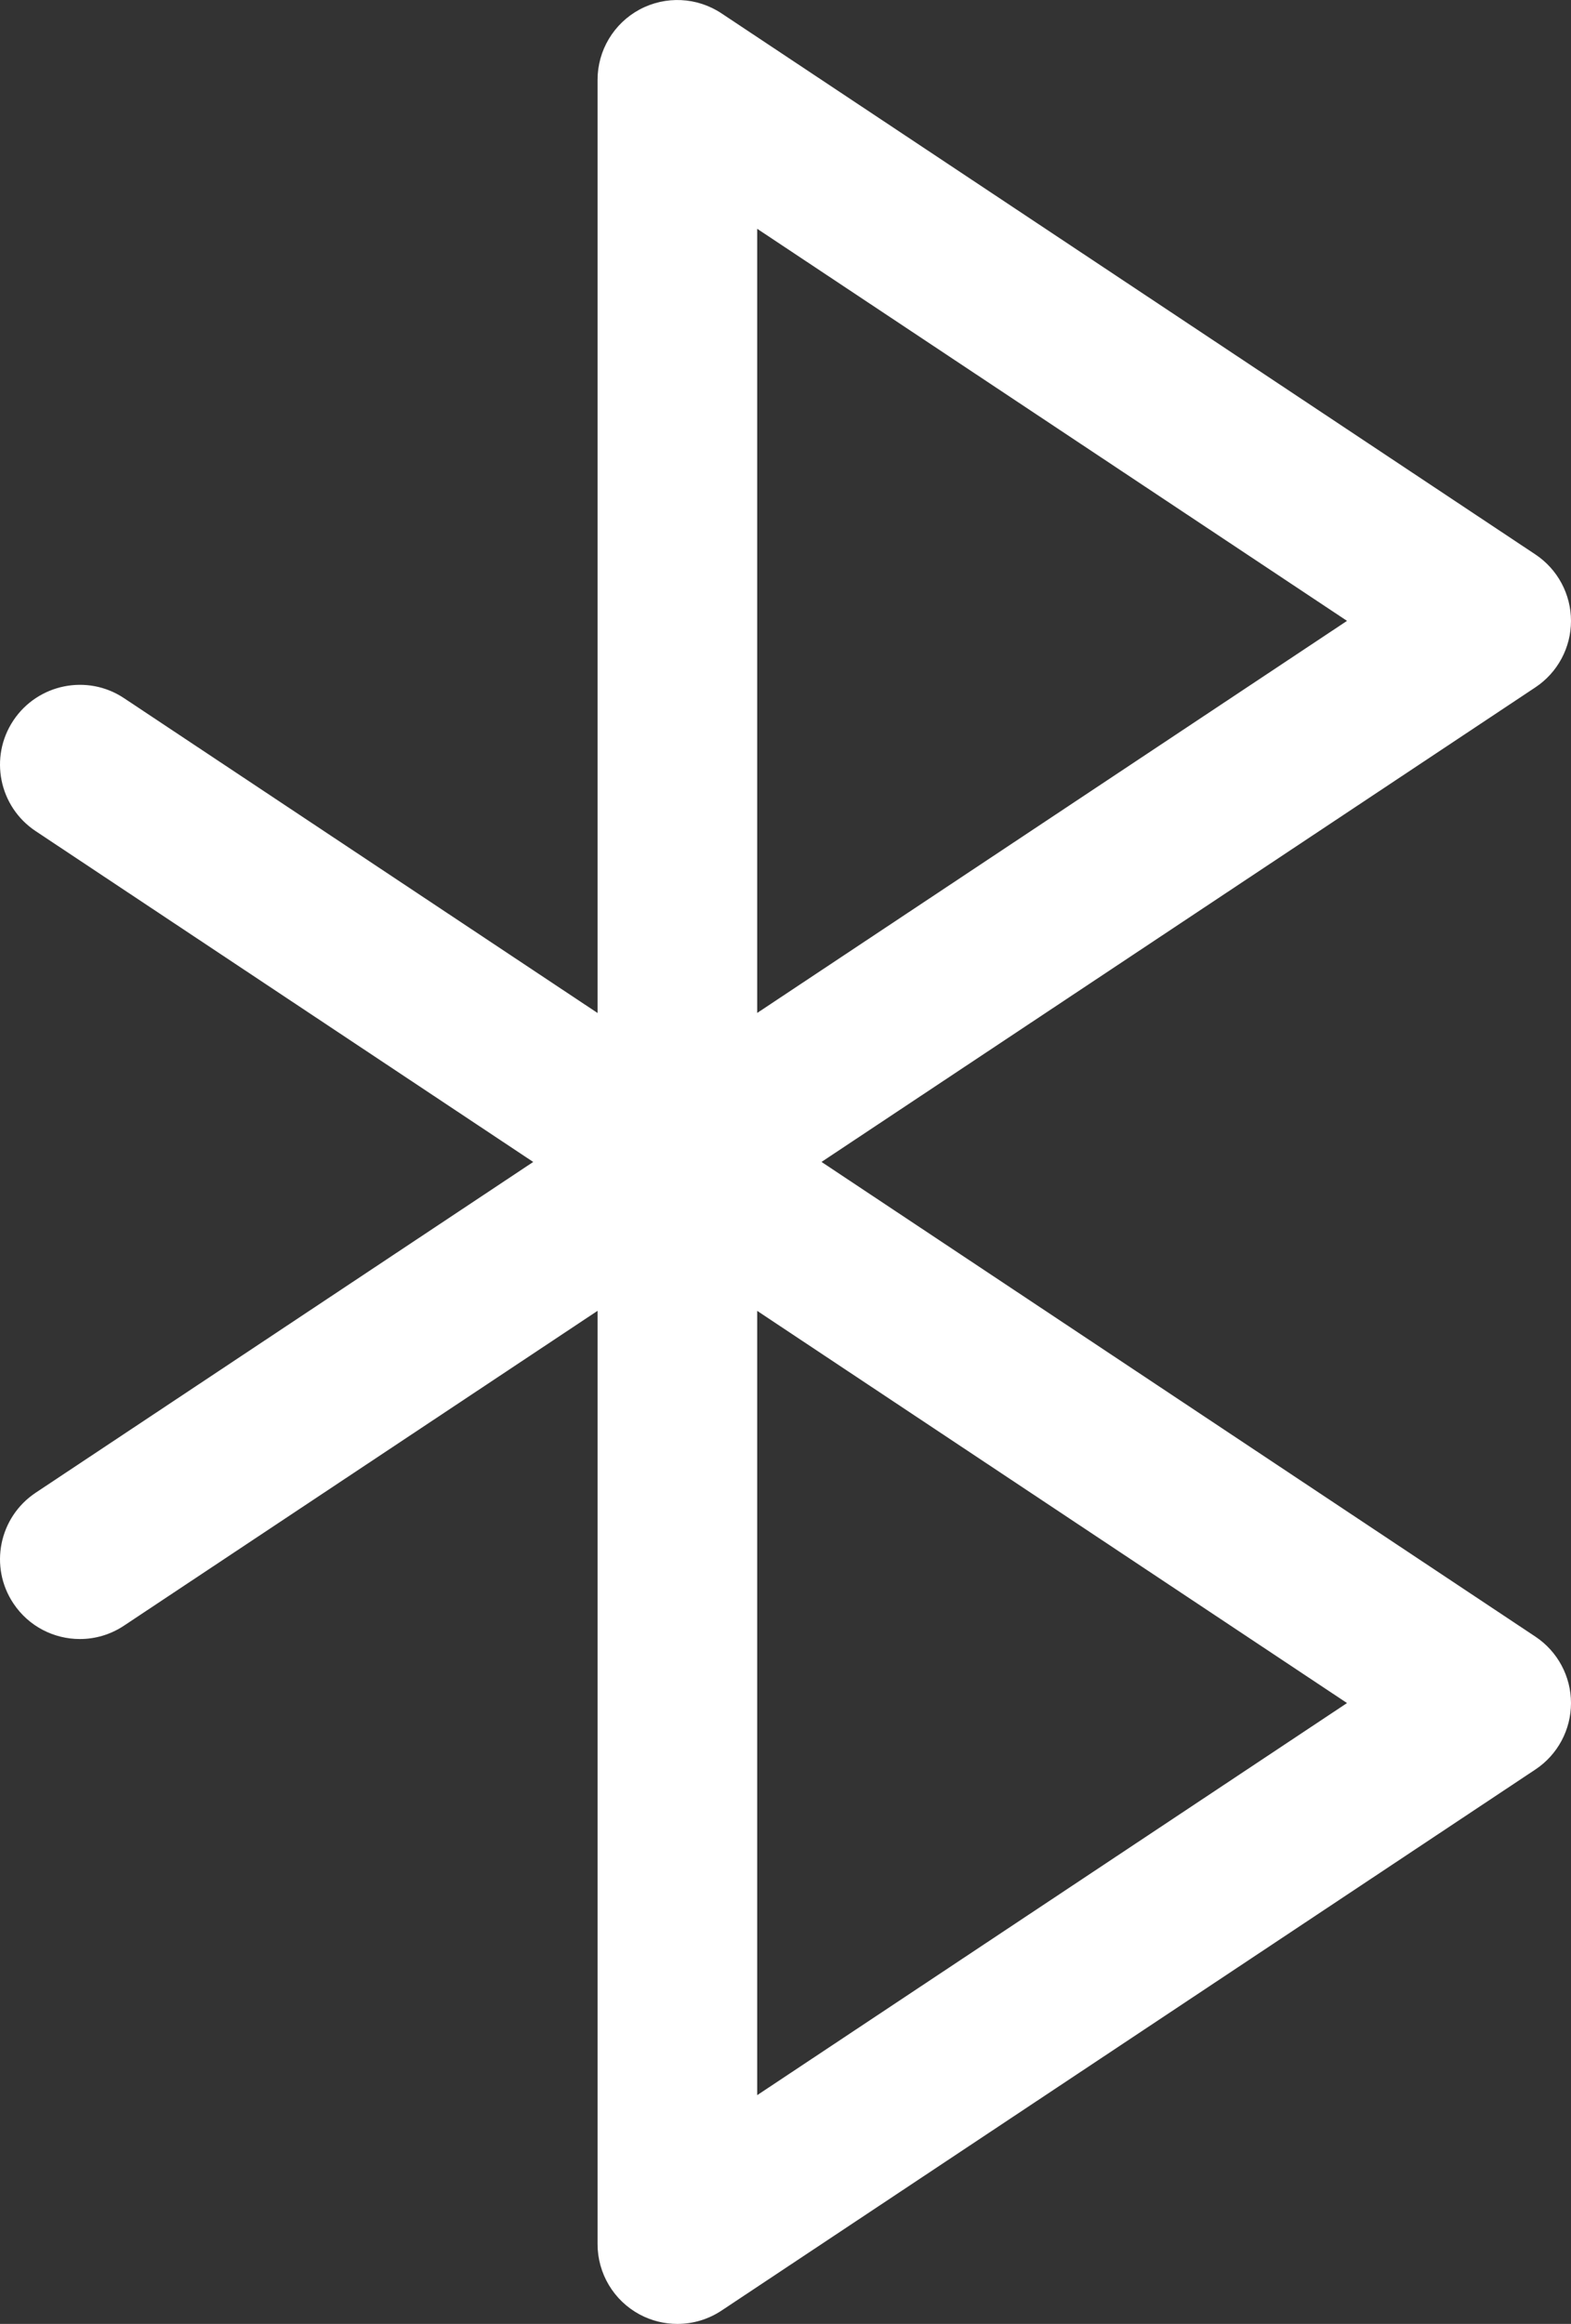 <svg version="1.1" id="图层_1" x="0px" y="0px" width="51.124px" height="75.62px" viewBox="0 0 51.124 75.62" enable-background="new 0 0 51.124 75.62" xml:space="preserve" xmlns="http://www.w3.org/2000/svg" xmlns:xlink="http://www.w3.org/1999/xlink" xmlns:xml="http://www.w3.org/XML/1998/namespace">
  <rect x="0" y="0" width="51.124" height="75.62" fill="#333333" stroke="none"/>
  <path fill="#FFFFFF" d="M49.964,53.255l-23.23-15.446l23.23-15.442c0.725-0.481,1.16-1.294,1.16-2.163s-0.436-1.682-1.16-2.163
	L23.481,0.436c-0.797-0.531-1.82-0.58-2.666-0.127c-0.843,0.454-1.369,1.332-1.369,2.289v30.365L4.036,22.718
	c-1.188-0.793-2.805-0.469-3.601,0.726c-0.795,1.195-0.47,2.806,0.726,3.601l16.191,10.765L1.161,48.573
	c-1.195,0.796-1.521,2.407-0.726,3.601c0.501,0.754,1.325,1.16,2.165,1.16c0.493,0,0.994-0.141,1.436-0.436l15.41-10.244v30.367
	c0,0.959,0.526,1.838,1.369,2.291c0.387,0.207,0.807,0.308,1.229,0.308c0.502,0,1.004-0.146,1.438-0.435L49.964,57.58
	c0.725-0.48,1.16-1.293,1.16-2.163C51.124,54.549,50.688,53.736,49.964,53.255z M24.641,7.445l19.194,12.758L24.641,32.961V7.445z
	 M24.641,68.176v-25.52l19.194,12.761L24.641,68.176z" class="color c1"/>
</svg>